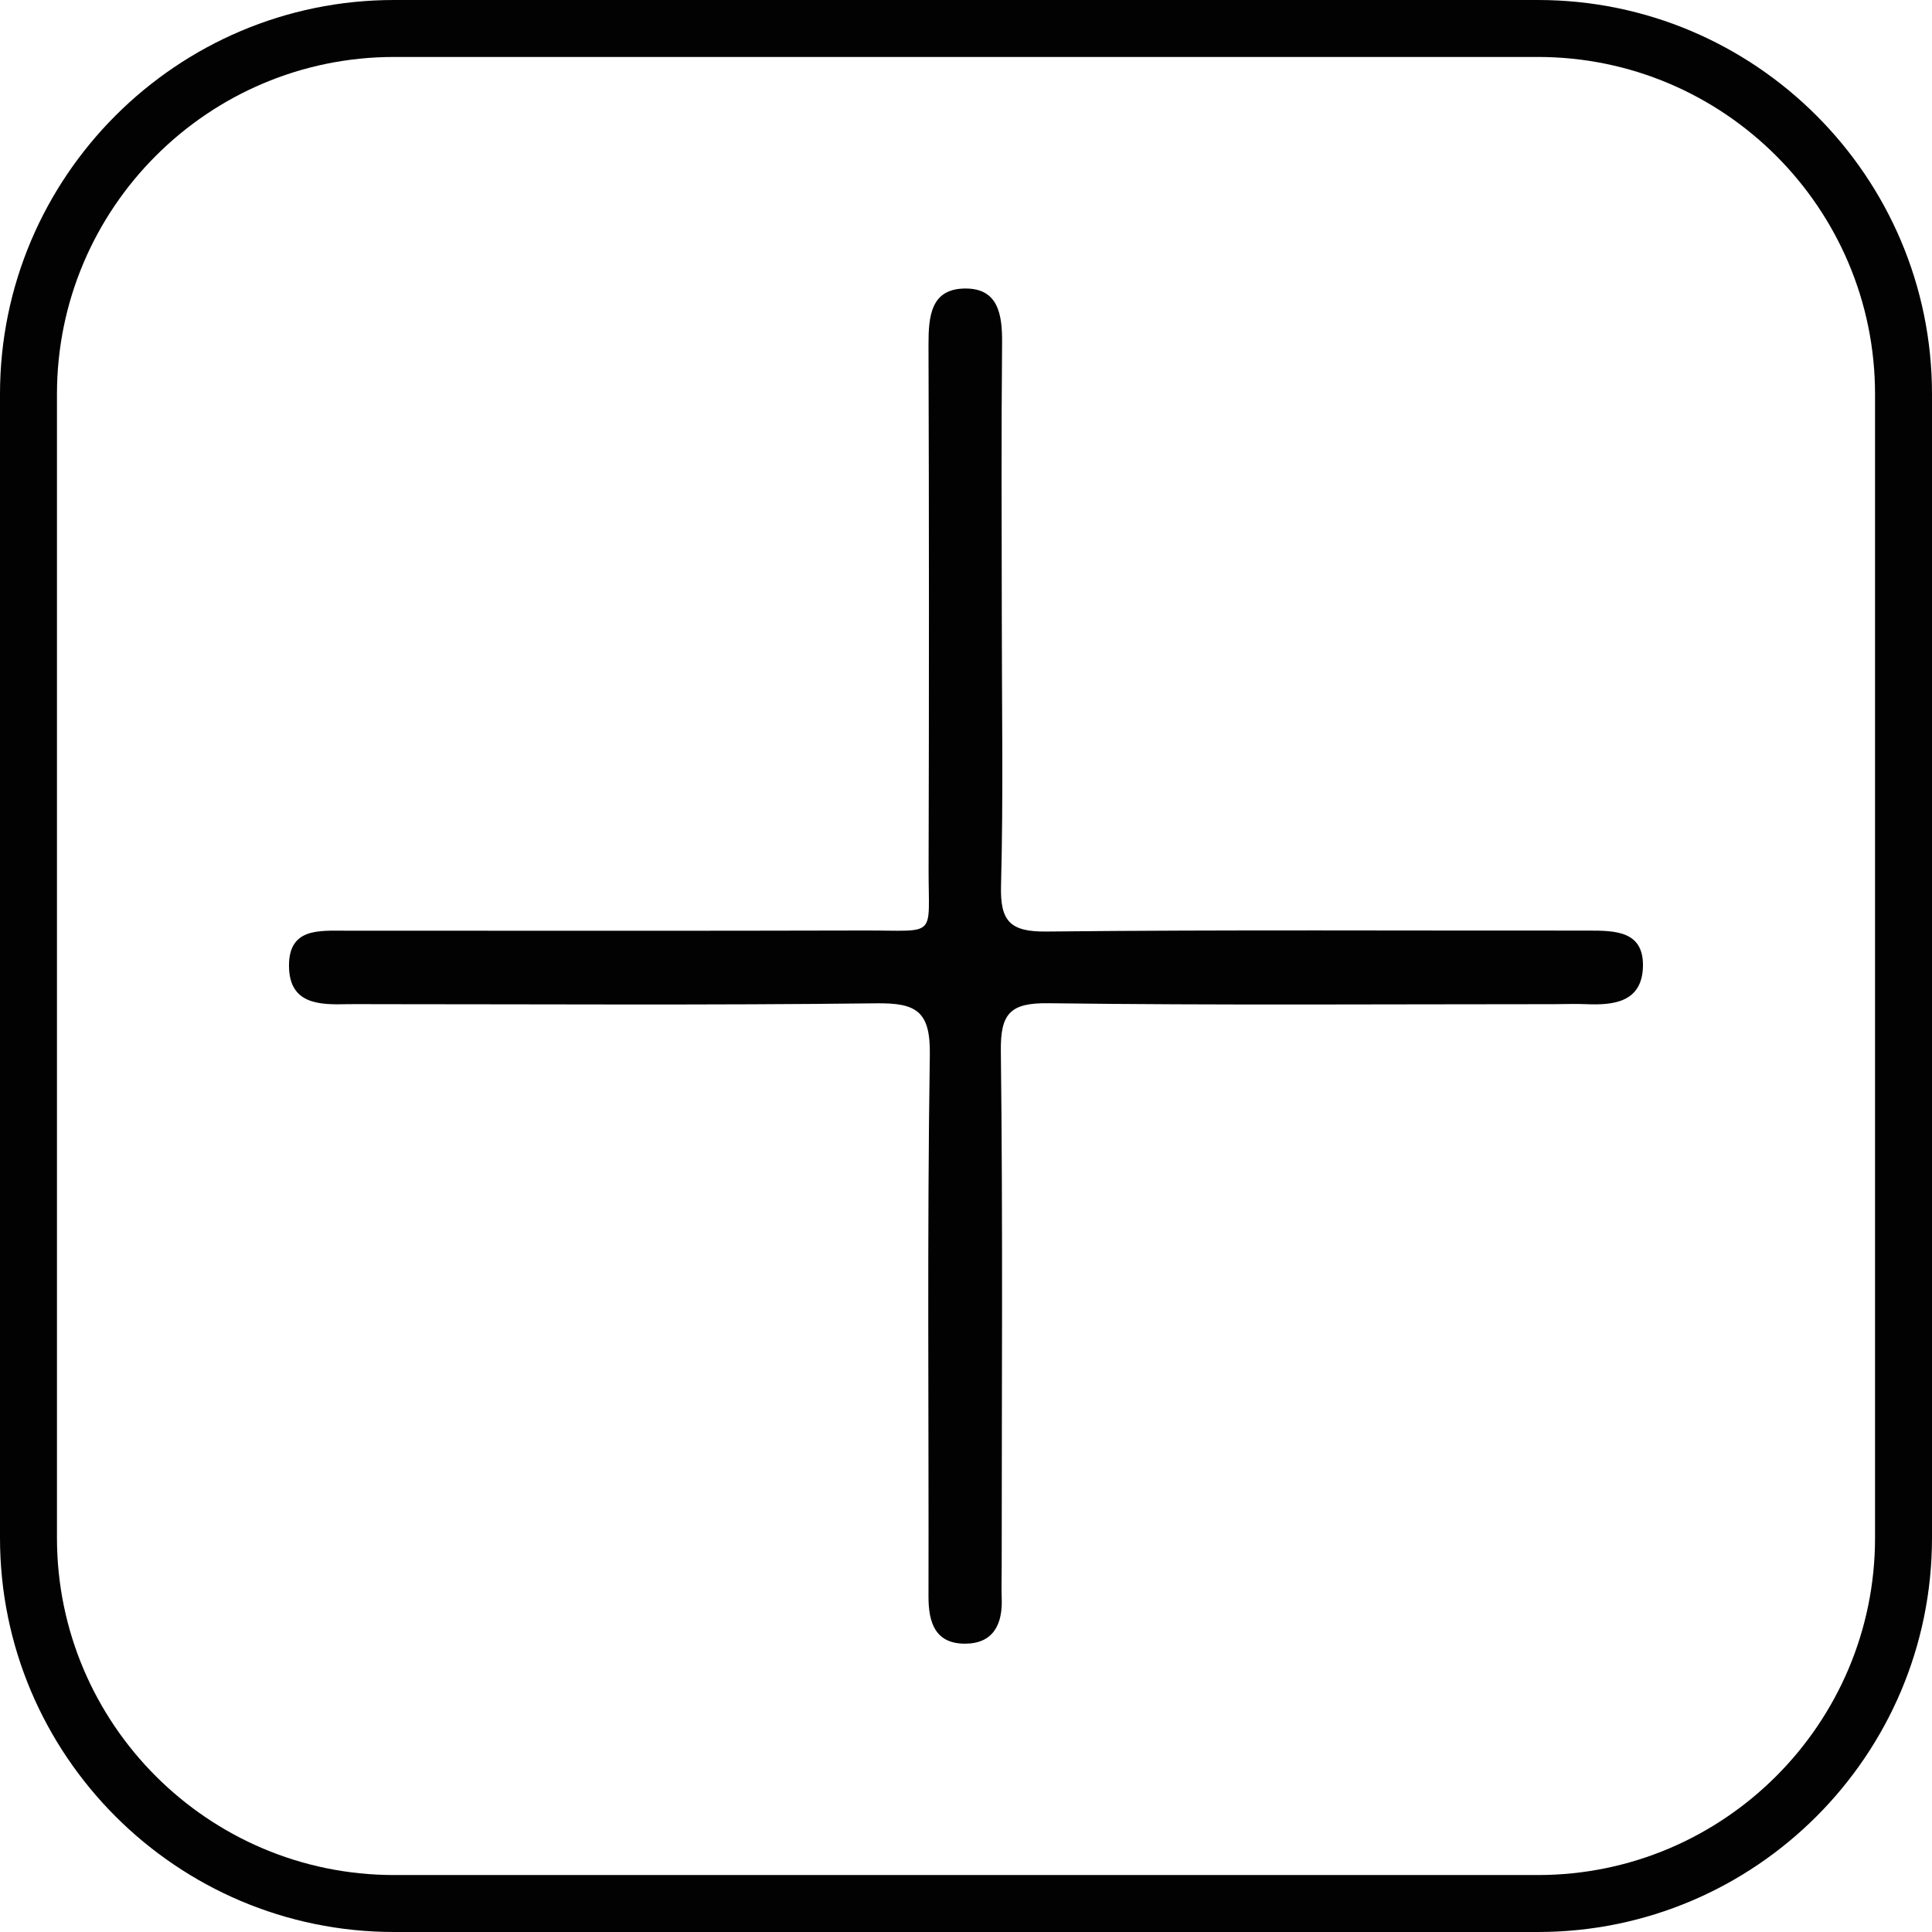 <?xml version="1.0" encoding="UTF-8"?>
<svg id="Ebene_1" xmlns="http://www.w3.org/2000/svg" viewBox="0 0 203.5 203.5">
  <defs>
    <style>
      .cls-1 {
        fill: #020202;
      }
    </style>
  </defs>
  <path class="cls-1" d="M161.99,203.5H41.51c-22.89,0-41.51-18.62-41.51-41.51V41.51C0,18.62,18.62,0,41.51,0h120.48c22.89,0,41.51,18.62,41.51,41.51v120.48c0,22.89-18.62,41.51-41.51,41.51ZM41.51,6C21.93,6,6,21.93,6,41.51v120.48c0,19.58,15.93,35.51,35.51,35.51h120.48c19.58,0,35.51-15.93,35.51-35.51V41.51c0-19.58-15.93-35.51-35.51-35.51H41.51Z"/>
  <path class="cls-1" d="M105.52,64.94c0,9.44.17,18.88-.08,28.32-.1,3.71.89,4.9,4.75,4.86,19.04-.2,38.08-.08,57.12-.1,2.87,0,5.9.04,5.74,3.91-.16,3.61-3.05,3.97-5.98,3.84-1.12-.05-2.24,0-3.36,0-17.76,0-35.52.13-53.28-.1-4.03-.05-5.06,1.08-5.01,5.05.22,18.08.09,36.16.09,54.24,0,1.12-.04,2.24,0,3.36.12,2.78-.9,4.83-3.91,4.81-3.07-.02-3.8-2.2-3.8-4.92.04-19.04-.15-38.08.14-57.12.07-4.6-1.44-5.46-5.63-5.41-17.6.21-35.2.09-52.8.09-.96,0-1.92-.02-2.88,0-3.02.08-6.18.02-6.19-4.06-.01-3.98,3.18-3.68,5.94-3.68,18.24,0,36.48.03,54.72-.02,7.72-.02,6.69.9,6.71-6.54.05-18.4.05-36.8-.01-55.2,0-2.94.24-5.83,3.8-5.88,3.56-.06,3.98,2.75,3.95,5.75-.09,9.6-.04,19.2-.03,28.8Z"/>
</svg>